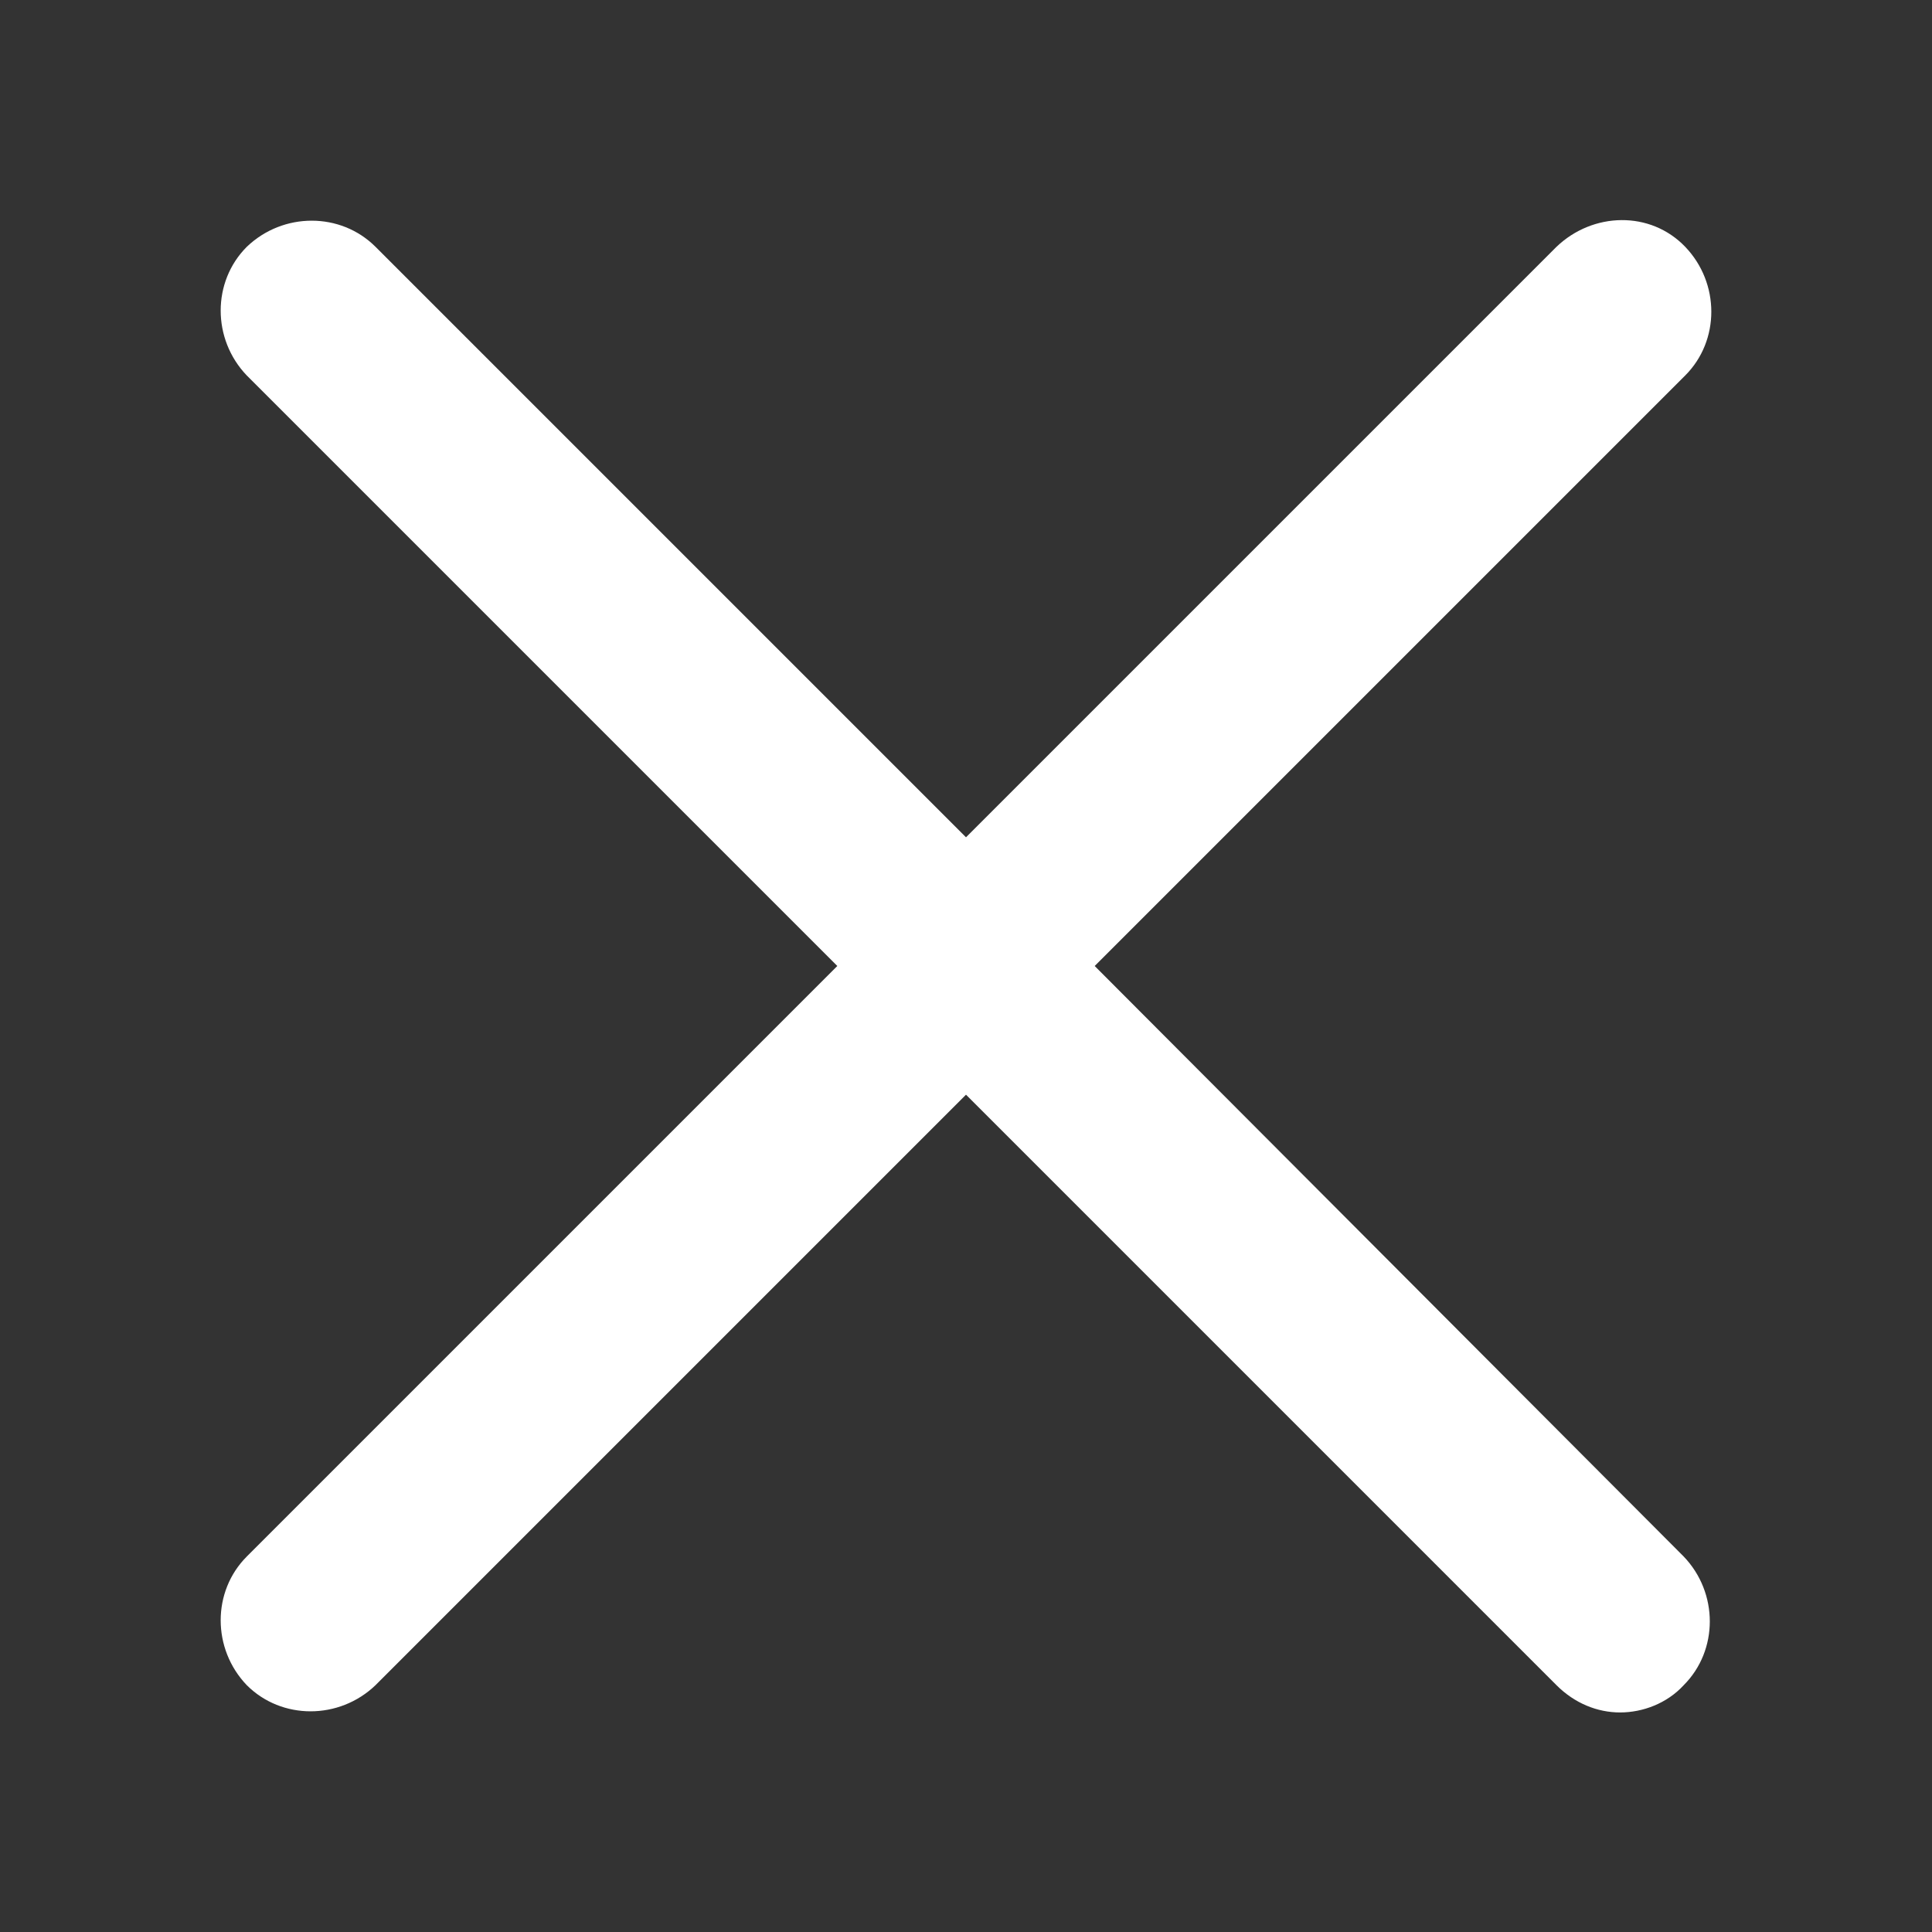 <?xml version="1.0" encoding="utf-8"?>
<!-- Generator: Adobe Illustrator 27.0.1, SVG Export Plug-In . SVG Version: 6.00 Build 0)  -->
<svg version="1.1" id="Ebene_1" xmlns="http://www.w3.org/2000/svg" xmlns:xlink="http://www.w3.org/1999/xlink" x="0px" y="0px"
	 viewBox="0 0 127.6 127.6" style="enable-background:new 0 0 127.6 127.6;" xml:space="preserve">
<rect x="0" y="0" width="127.6" height="127.6" fill="#333333" stroke="none"/>
<style type="text/css">
	.st0{fill:#FFFFFF;}
</style>
<path class="st0" d="M72.3,63.8l39-39c2.3-2.3,2.3-6.1,0-8.5s-6.1-2.3-8.5,0l-39,39l-39-39c-2.3-2.3-6.1-2.3-8.5,0
	c-2.3,2.3-2.3,6.1,0,8.5l39,39l-39,39c-2.3,2.3-2.3,6.1,0,8.5c2.3,2.3,6.1,2.3,8.5,0l39-39l39,39c1.2,1.2,2.7,1.8,4.2,1.8
	s3.1-0.6,4.2-1.8c2.3-2.3,2.3-6.1,0-8.5L72.3,63.8z"/>
</svg>
